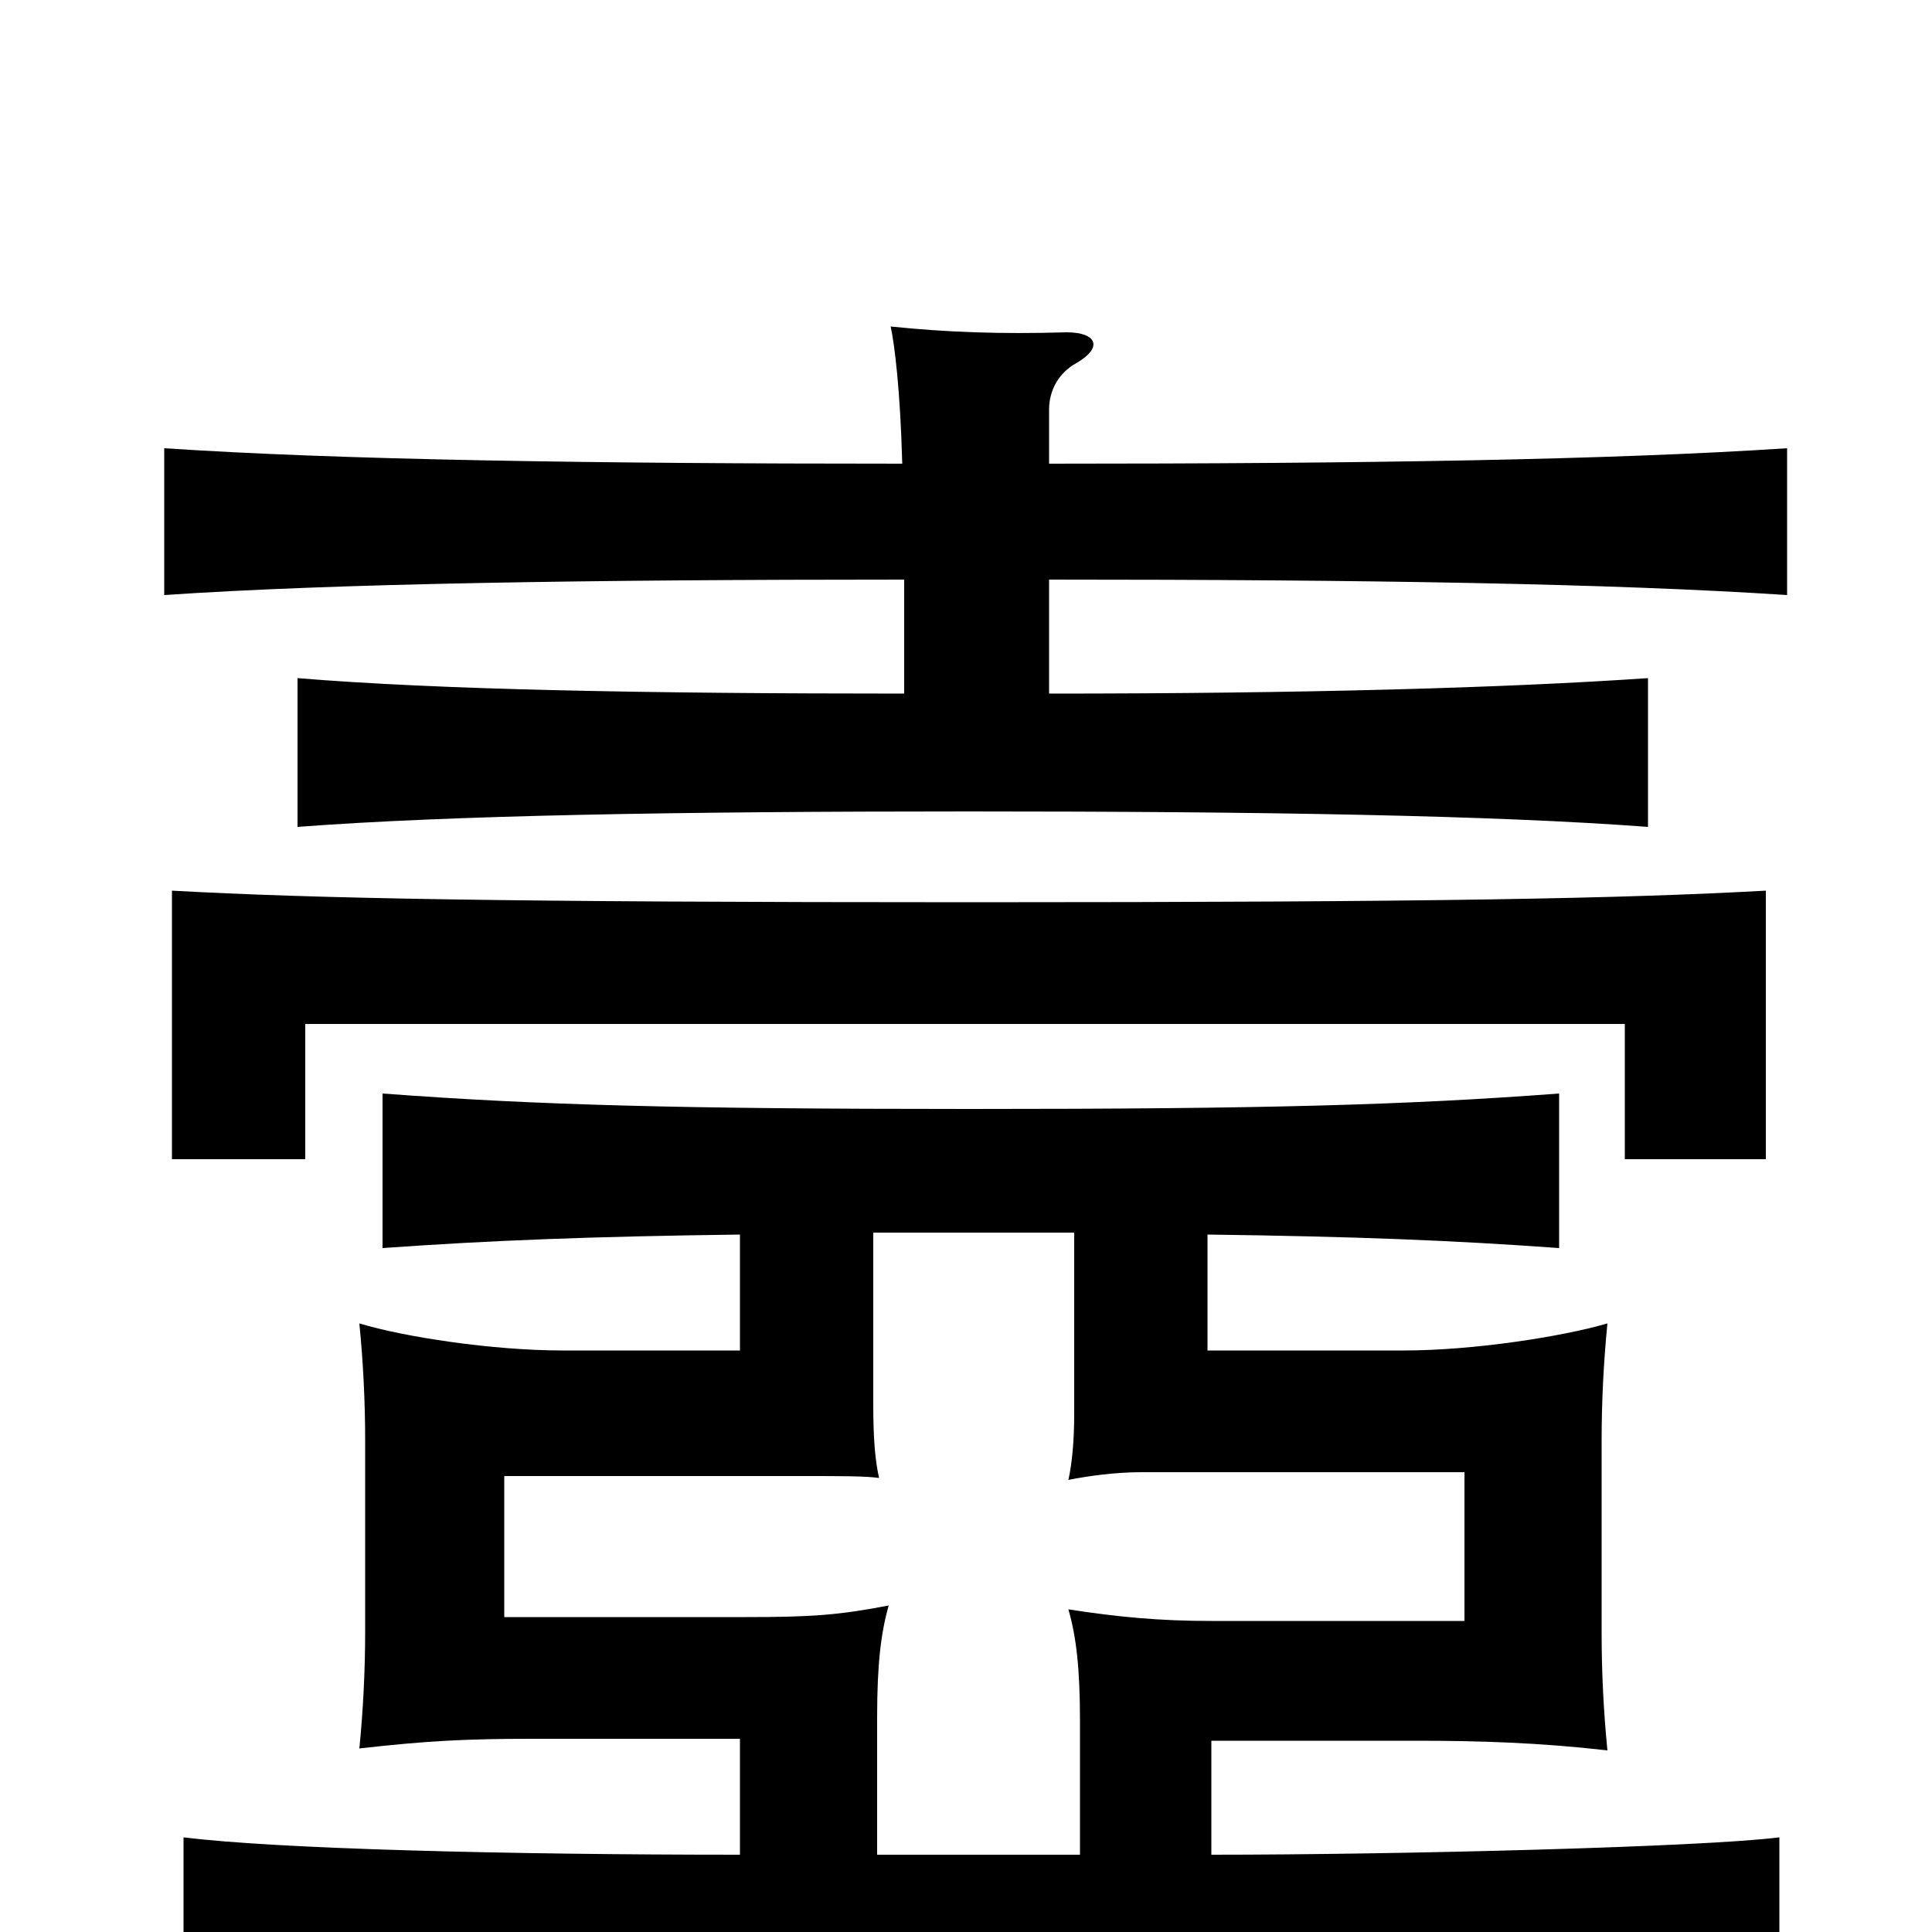 <svg xmlns="http://www.w3.org/2000/svg" viewBox="0 -1000 1000 1000">
	<path fill="#000000" d="M454 -40V-111C454 -139 456 -155 460 -169C434 -164 420 -163 386 -163H261V-236H415C437 -236 448 -236 455 -235C453 -244 452 -255 452 -273V-362H556V-268C556 -255 555 -243 553 -234C563 -236 577 -238 591 -238H758V-161H627C600 -161 579 -163 553 -167C557 -153 559 -137 559 -109V-40ZM627 -40V-99H733C766 -99 797 -98 832 -94C830 -114 829 -135 829 -154V-255C829 -274 830 -295 832 -315C808 -308 762 -301 727 -301H625V-361C701 -360 752 -358 807 -354V-434C727 -428 655 -426 502 -426C352 -426 278 -428 198 -434V-354C254 -358 306 -360 383 -361V-301H291C255 -301 209 -308 186 -315C188 -295 189 -274 189 -255V-155C189 -136 188 -115 186 -95C221 -99 242 -100 275 -100H383V-40C262 -40 143 -43 95 -49V35C151 29 279 26 499 26C813 26 875 29 921 35V-49C882 -44 724 -40 627 -40ZM503 -533C259 -533 162 -535 89 -539V-400H158V-470H841V-400H914V-539C841 -535 747 -533 503 -533ZM468 -700V-641C334 -641 227 -643 154 -649V-572C233 -578 351 -580 501 -580C654 -580 773 -578 853 -572V-649C780 -644 676 -641 543 -641V-700C707 -700 834 -698 925 -692V-768C834 -762 707 -760 543 -760V-788C543 -798 548 -807 557 -812C571 -820 568 -828 552 -828C518 -827 490 -828 461 -831C463 -822 466 -798 467 -760C305 -760 175 -762 85 -768V-692C173 -698 305 -700 468 -700Z"/>
</svg>